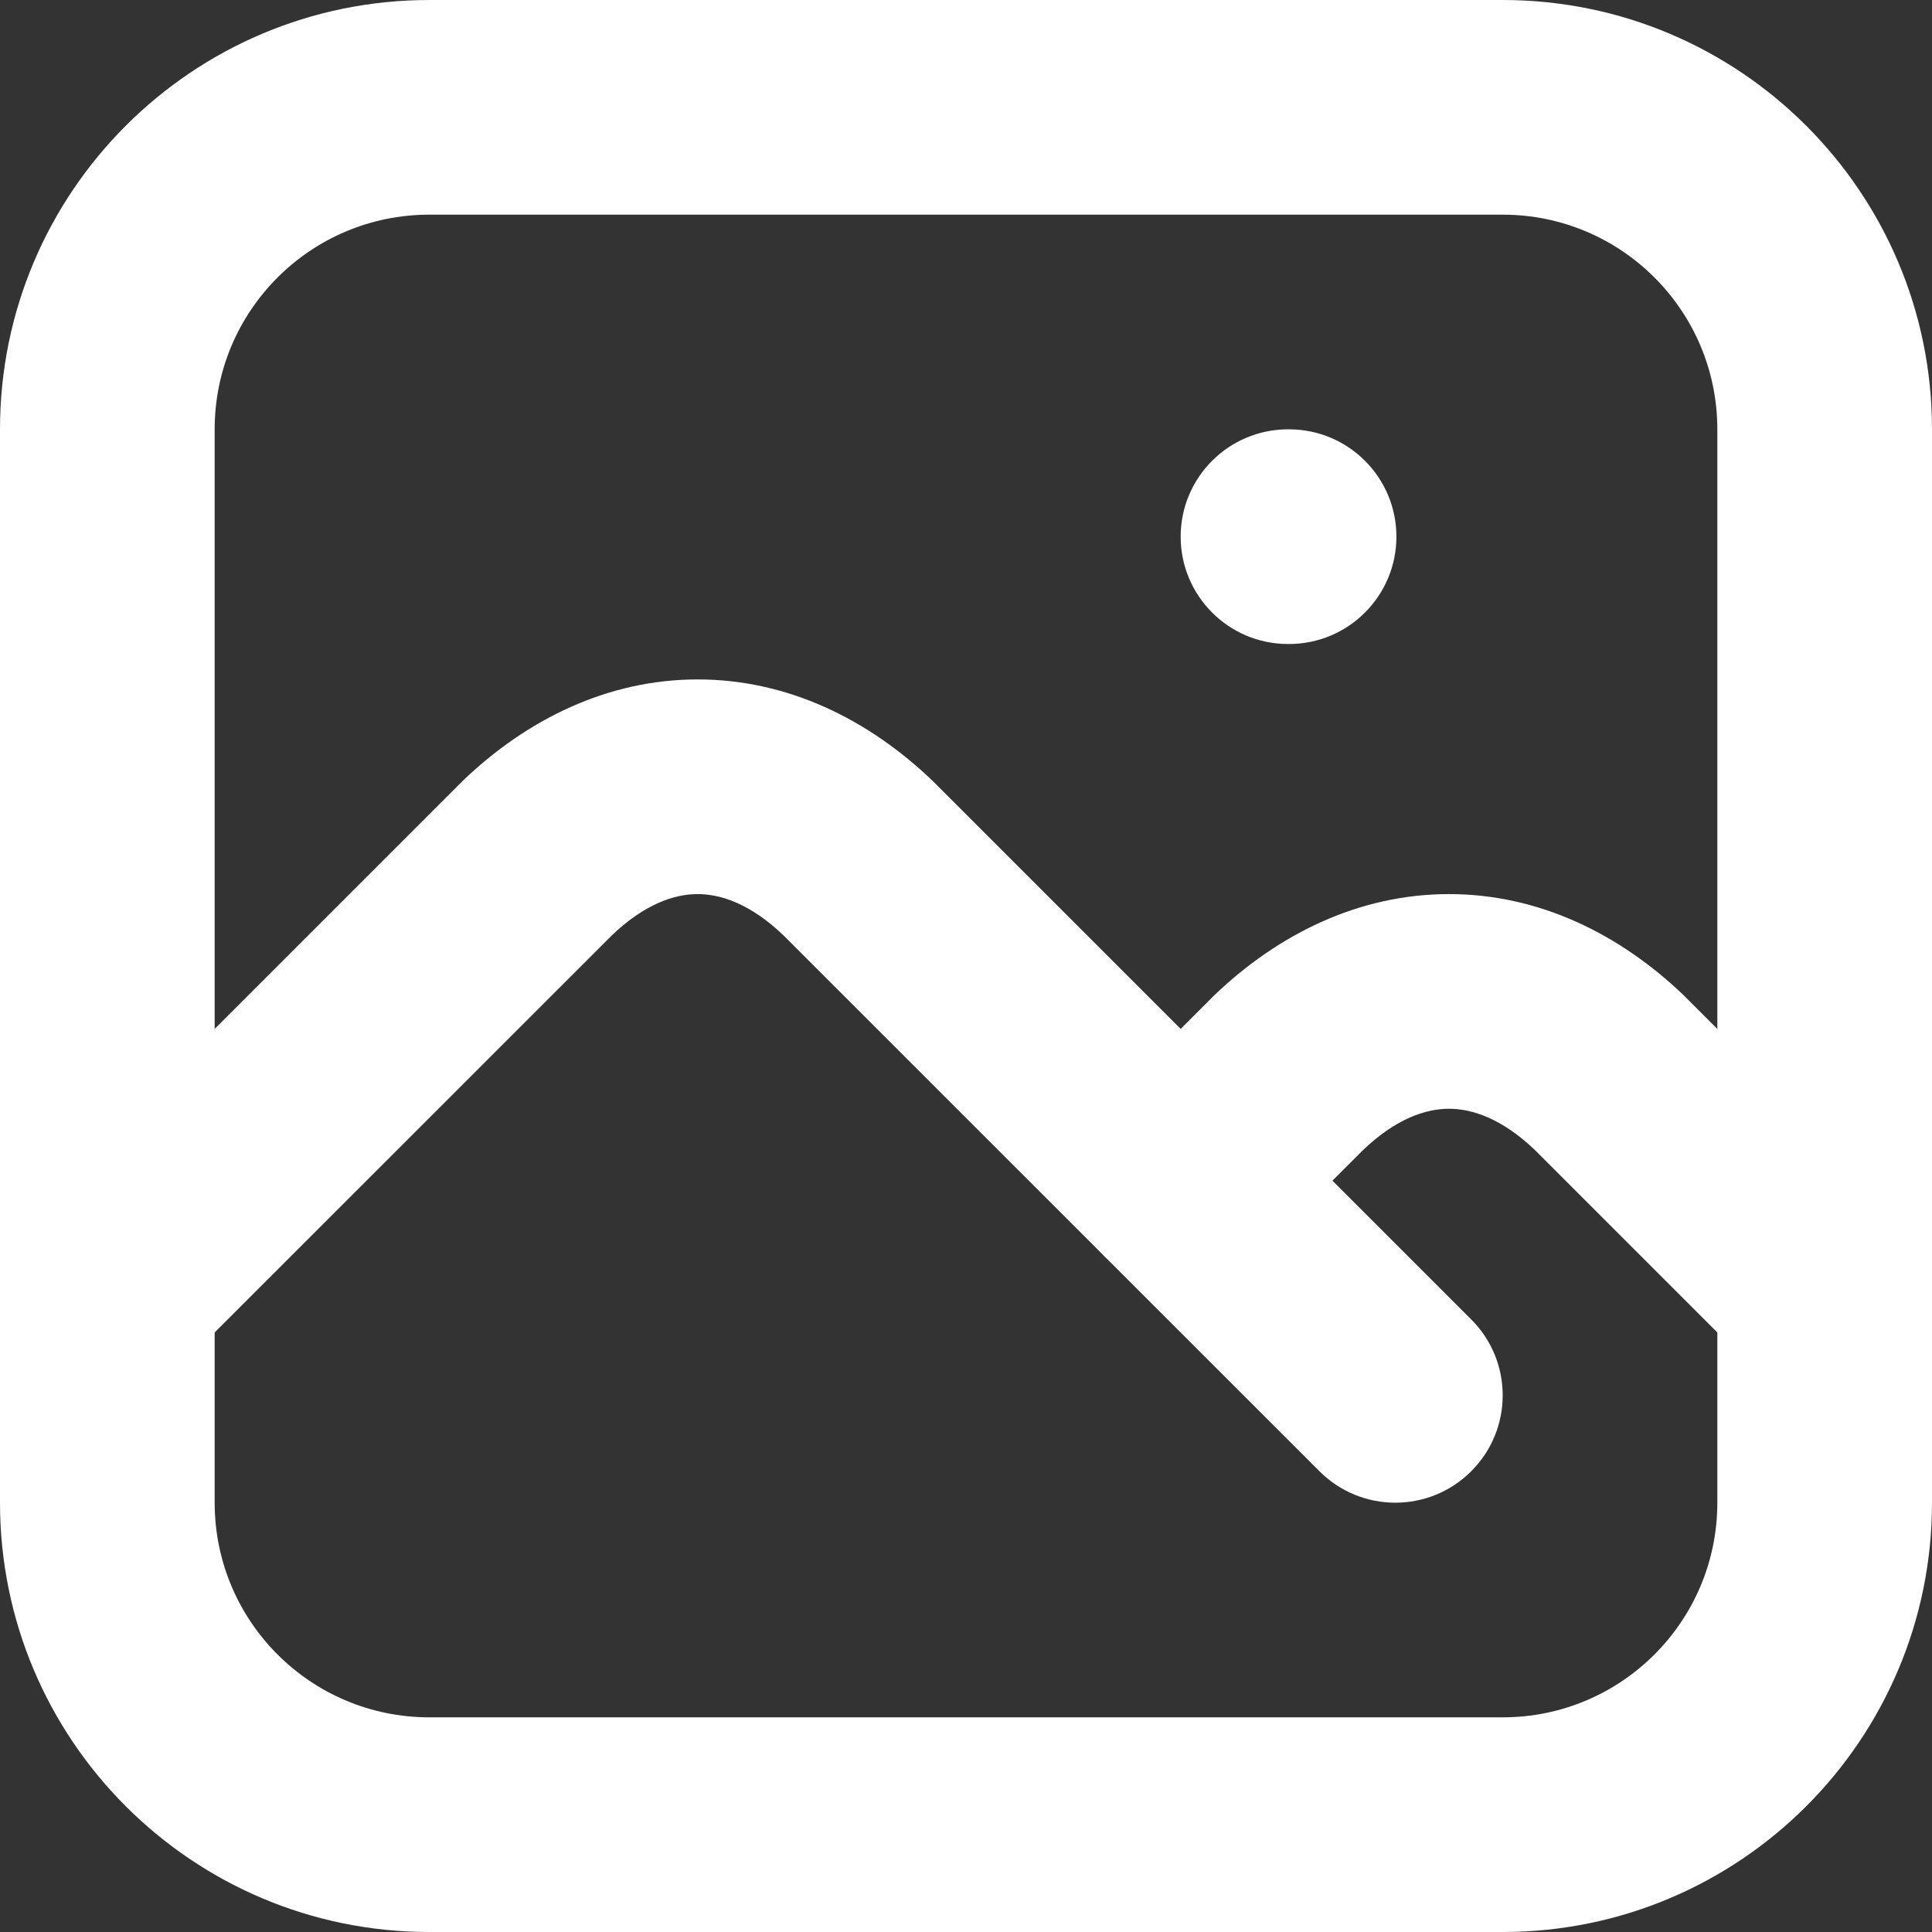<svg width="18" height="18" viewBox="0 0 18 18" fill="none" xmlns="http://www.w3.org/2000/svg">
<rect x="0" y="0" width="18" height="18" fill="#333333" stroke="none"/>
<path fill-rule="evenodd" clip-rule="evenodd" d="M11 5C11 4.448 11.448 4 12 4H12.01C12.562 4 13.01 4.448 13.01 5C13.01 5.552 12.562 6 12.01 6H12C11.448 6 11 5.552 11 5Z" fill="white"/>
<path fill-rule="evenodd" clip-rule="evenodd" d="M4 2C2.895 2 2 2.895 2 4V14C2 15.105 2.895 16 4 16H14C15.105 16 16 15.105 16 14V4C16 2.895 15.105 2 14 2H4ZM0 4C0 1.791 1.791 0 4 0H14C16.209 0 18 1.791 18 4V14C18 16.209 16.209 18 14 18H4C1.791 18 0 16.209 0 14V4Z" fill="white"/>
<path fill-rule="evenodd" clip-rule="evenodd" d="M5.7 8.715L1.707 12.707C1.317 13.098 0.683 13.098 0.293 12.707C-0.098 12.317 -0.098 11.683 0.293 11.293L4.293 7.293L4.307 7.279C4.909 6.7 5.664 6.33 6.5 6.33C7.336 6.33 8.091 6.7 8.693 7.279L8.707 7.293L13.707 12.293C14.098 12.683 14.098 13.317 13.707 13.707C13.317 14.098 12.683 14.098 12.293 13.707L7.3 8.715C6.993 8.421 6.716 8.33 6.5 8.33C6.284 8.33 6.007 8.421 5.7 8.715Z" fill="white"/>
<path fill-rule="evenodd" clip-rule="evenodd" d="M12.7 10.714L11.707 11.707C11.317 12.098 10.683 12.098 10.293 11.707C9.902 11.317 9.902 10.683 10.293 10.293L11.293 9.293L11.307 9.279C11.909 8.7 12.664 8.33 13.5 8.33C14.336 8.33 15.091 8.7 15.693 9.279L15.707 9.293L17.707 11.293C18.098 11.683 18.098 12.317 17.707 12.707C17.317 13.098 16.683 13.098 16.293 12.707L14.3 10.714C13.993 10.421 13.716 10.33 13.5 10.33C13.284 10.33 13.007 10.421 12.7 10.714Z" fill="white"/>
</svg>
